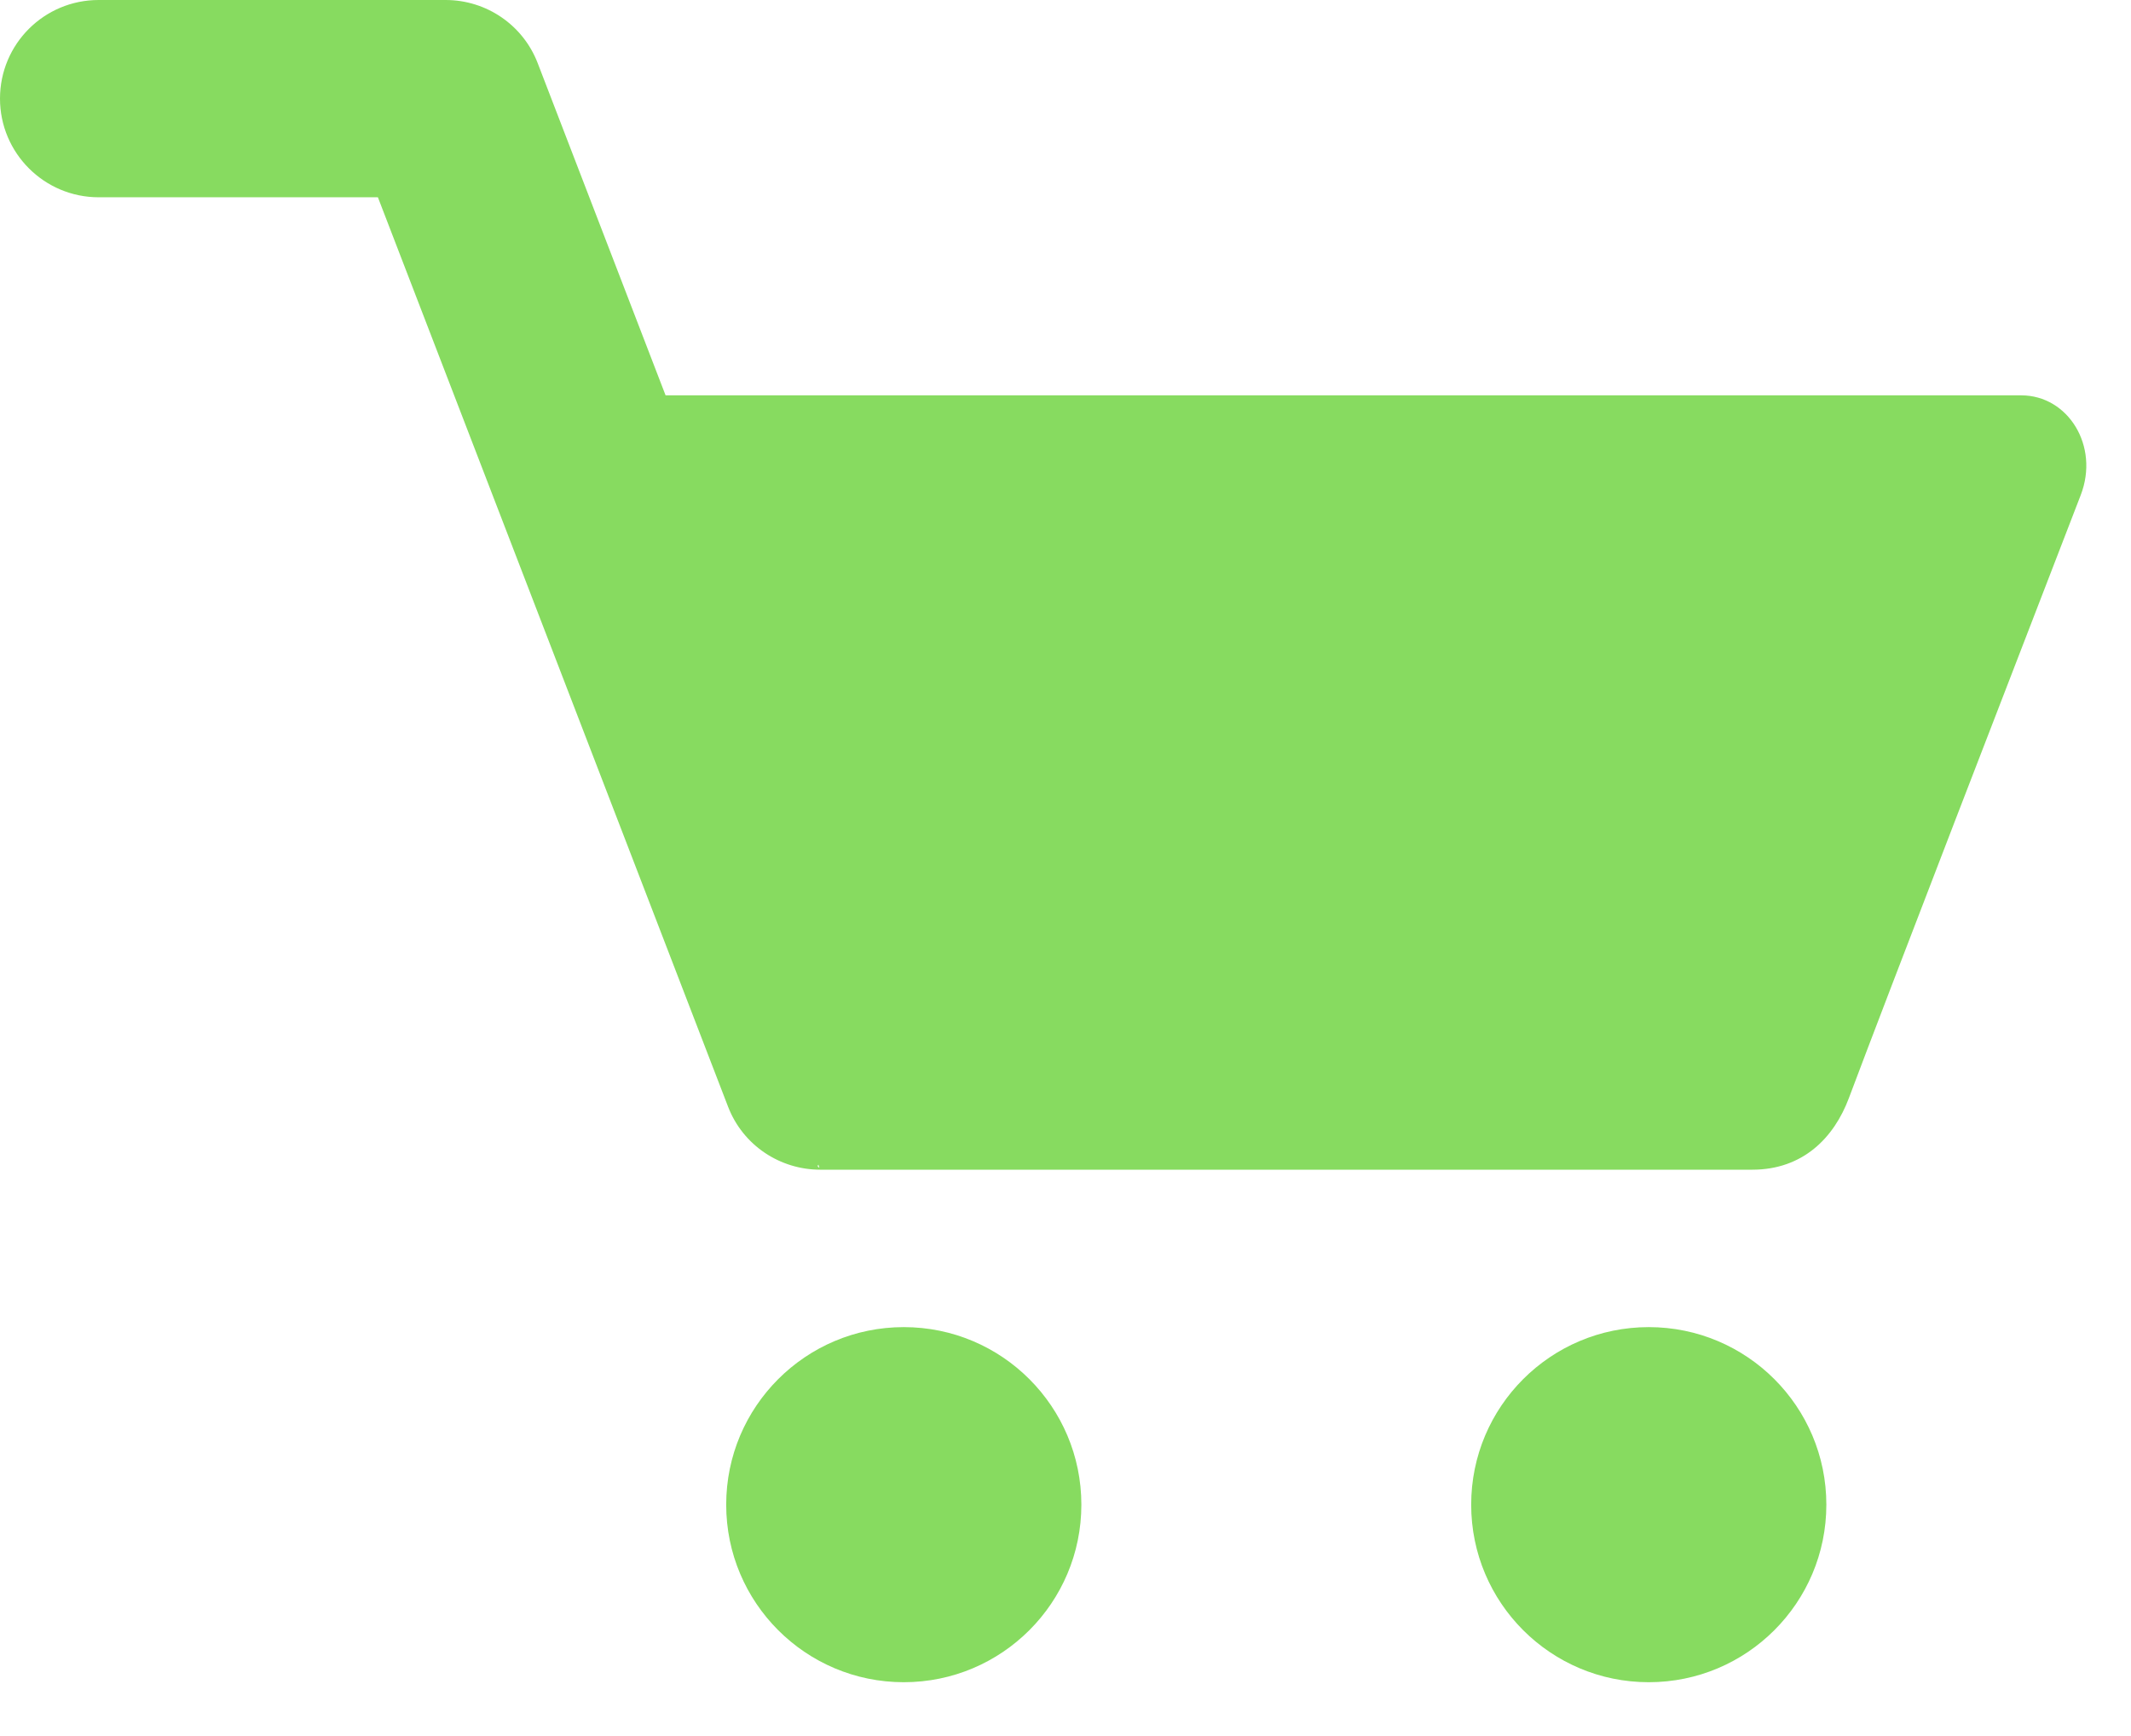 <?xml version="1.0" encoding="utf-8"?>
<!-- Generator: Adobe Illustrator 15.1.0, SVG Export Plug-In . SVG Version: 6.00 Build 0)  -->
<!DOCTYPE svg PUBLIC "-//W3C//DTD SVG 1.1//EN" "http://www.w3.org/Graphics/SVG/1.1/DTD/svg11.dtd">
<svg version="1.1" id="Layer_1" xmlns="http://www.w3.org/2000/svg" xmlns:xlink="http://www.w3.org/1999/xlink" x="0px" y="0px"
	 width="27px" height="22px" viewBox="0 0 27 22" enable-background="new 0 0 27 22" xml:space="preserve">
<g>
	<path fill="#87DB60" d="M25.609,5.01c-2.059,0-17.176,0-17.176,0l-1.62-4.209C6.628,0.318,6.164,0,5.646,0H1.25
		C0.56,0,0,0.557,0,1.25C0,1.939,0.56,2.5,1.25,2.5h3.538l4.436,11.523c0.19,0.496,0.664,0.8,1.167,0.8h11.811
		c0.641,0,1.035-0.405,1.223-0.906c0.471-1.258,2.143-5.584,2.938-7.643C26.603,5.652,26.203,5.01,25.609,5.01z M10.369,14.759
		l0.013,0.039C10.359,14.788,10.354,14.775,10.369,14.759z"/>
	<circle fill="#87DB60" cx="20.89" cy="19.068" r="2.25"/>
	<circle fill="#87DB60" cx="11.451" cy="19.068" r="2.25"/>
</g>
</svg>
